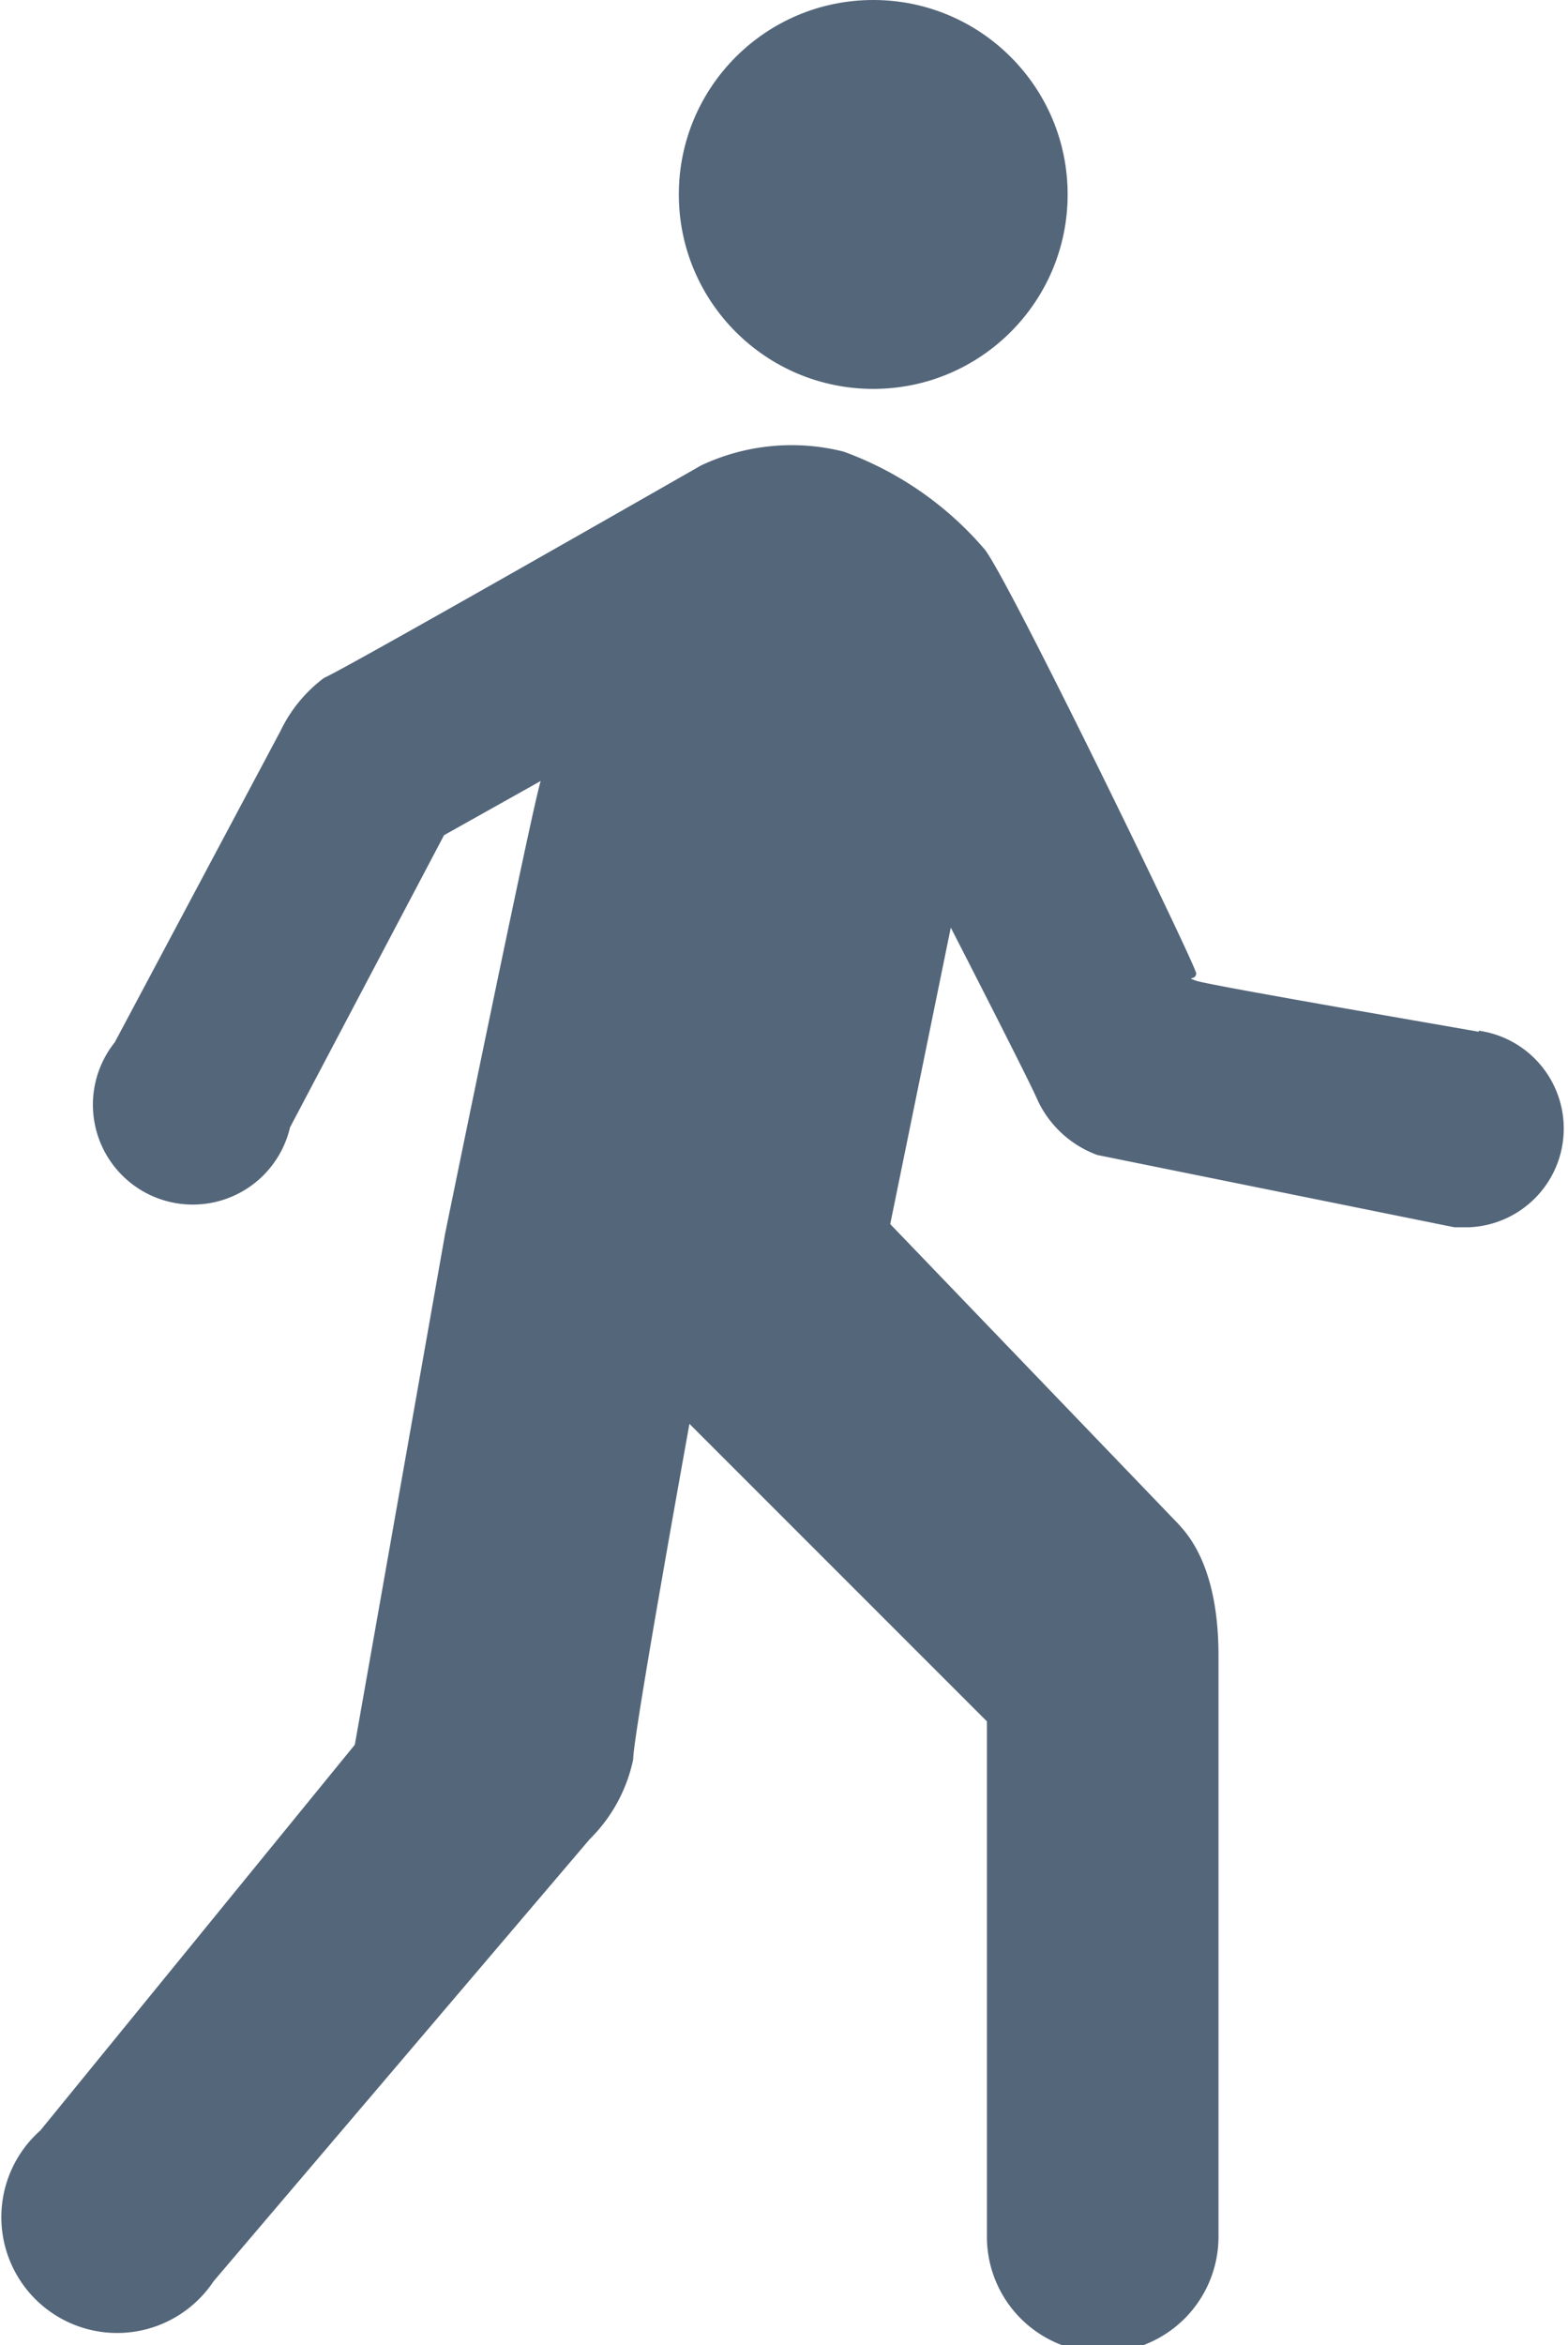 <svg id="Capa_1" data-name="Capa 1" xmlns="http://www.w3.org/2000/svg" viewBox="0 0 14.76 22.07"><defs><style>.cls-1{fill:#54667a;}</style></defs><title>caminar</title><circle class="cls-1" cx="8.22" cy="1.83" r="1.83"/><path class="cls-1" d="M690.54,383.66c-.51-.09-2.55-.44-2.66-.48s0,0,0-.07-1.82-3.82-2-4a3.17,3.17,0,0,0-1.32-.91,2,2,0,0,0-1.34.13s-3.34,1.91-3.55,2a1.35,1.35,0,0,0-.41.5l-1.56,2.93a.94.94,0,1,0,1.65.8l1.45-2.75.91-.51c-.07.2-.9,4.26-.9,4.26l-.85,4.81L677,394a1.09,1.09,0,1,0,1.63,1.42l3.54-4.16a1.48,1.48,0,0,0,.41-.75c0-.23.53-3.16.53-3.16l2.8,2.8V395h0a1.09,1.09,0,0,0,2.18,0h0v-.13c0-.75,0-4.49,0-5.34s-.3-1.15-.38-1.24L685,385.47l.57-2.79s.75,1.46.82,1.63a1,1,0,0,0,.56.51l3.36.68h.14a.93.93,0,0,0,.09-1.85Z" transform="translate(-676.62 -373.95)"/></svg>